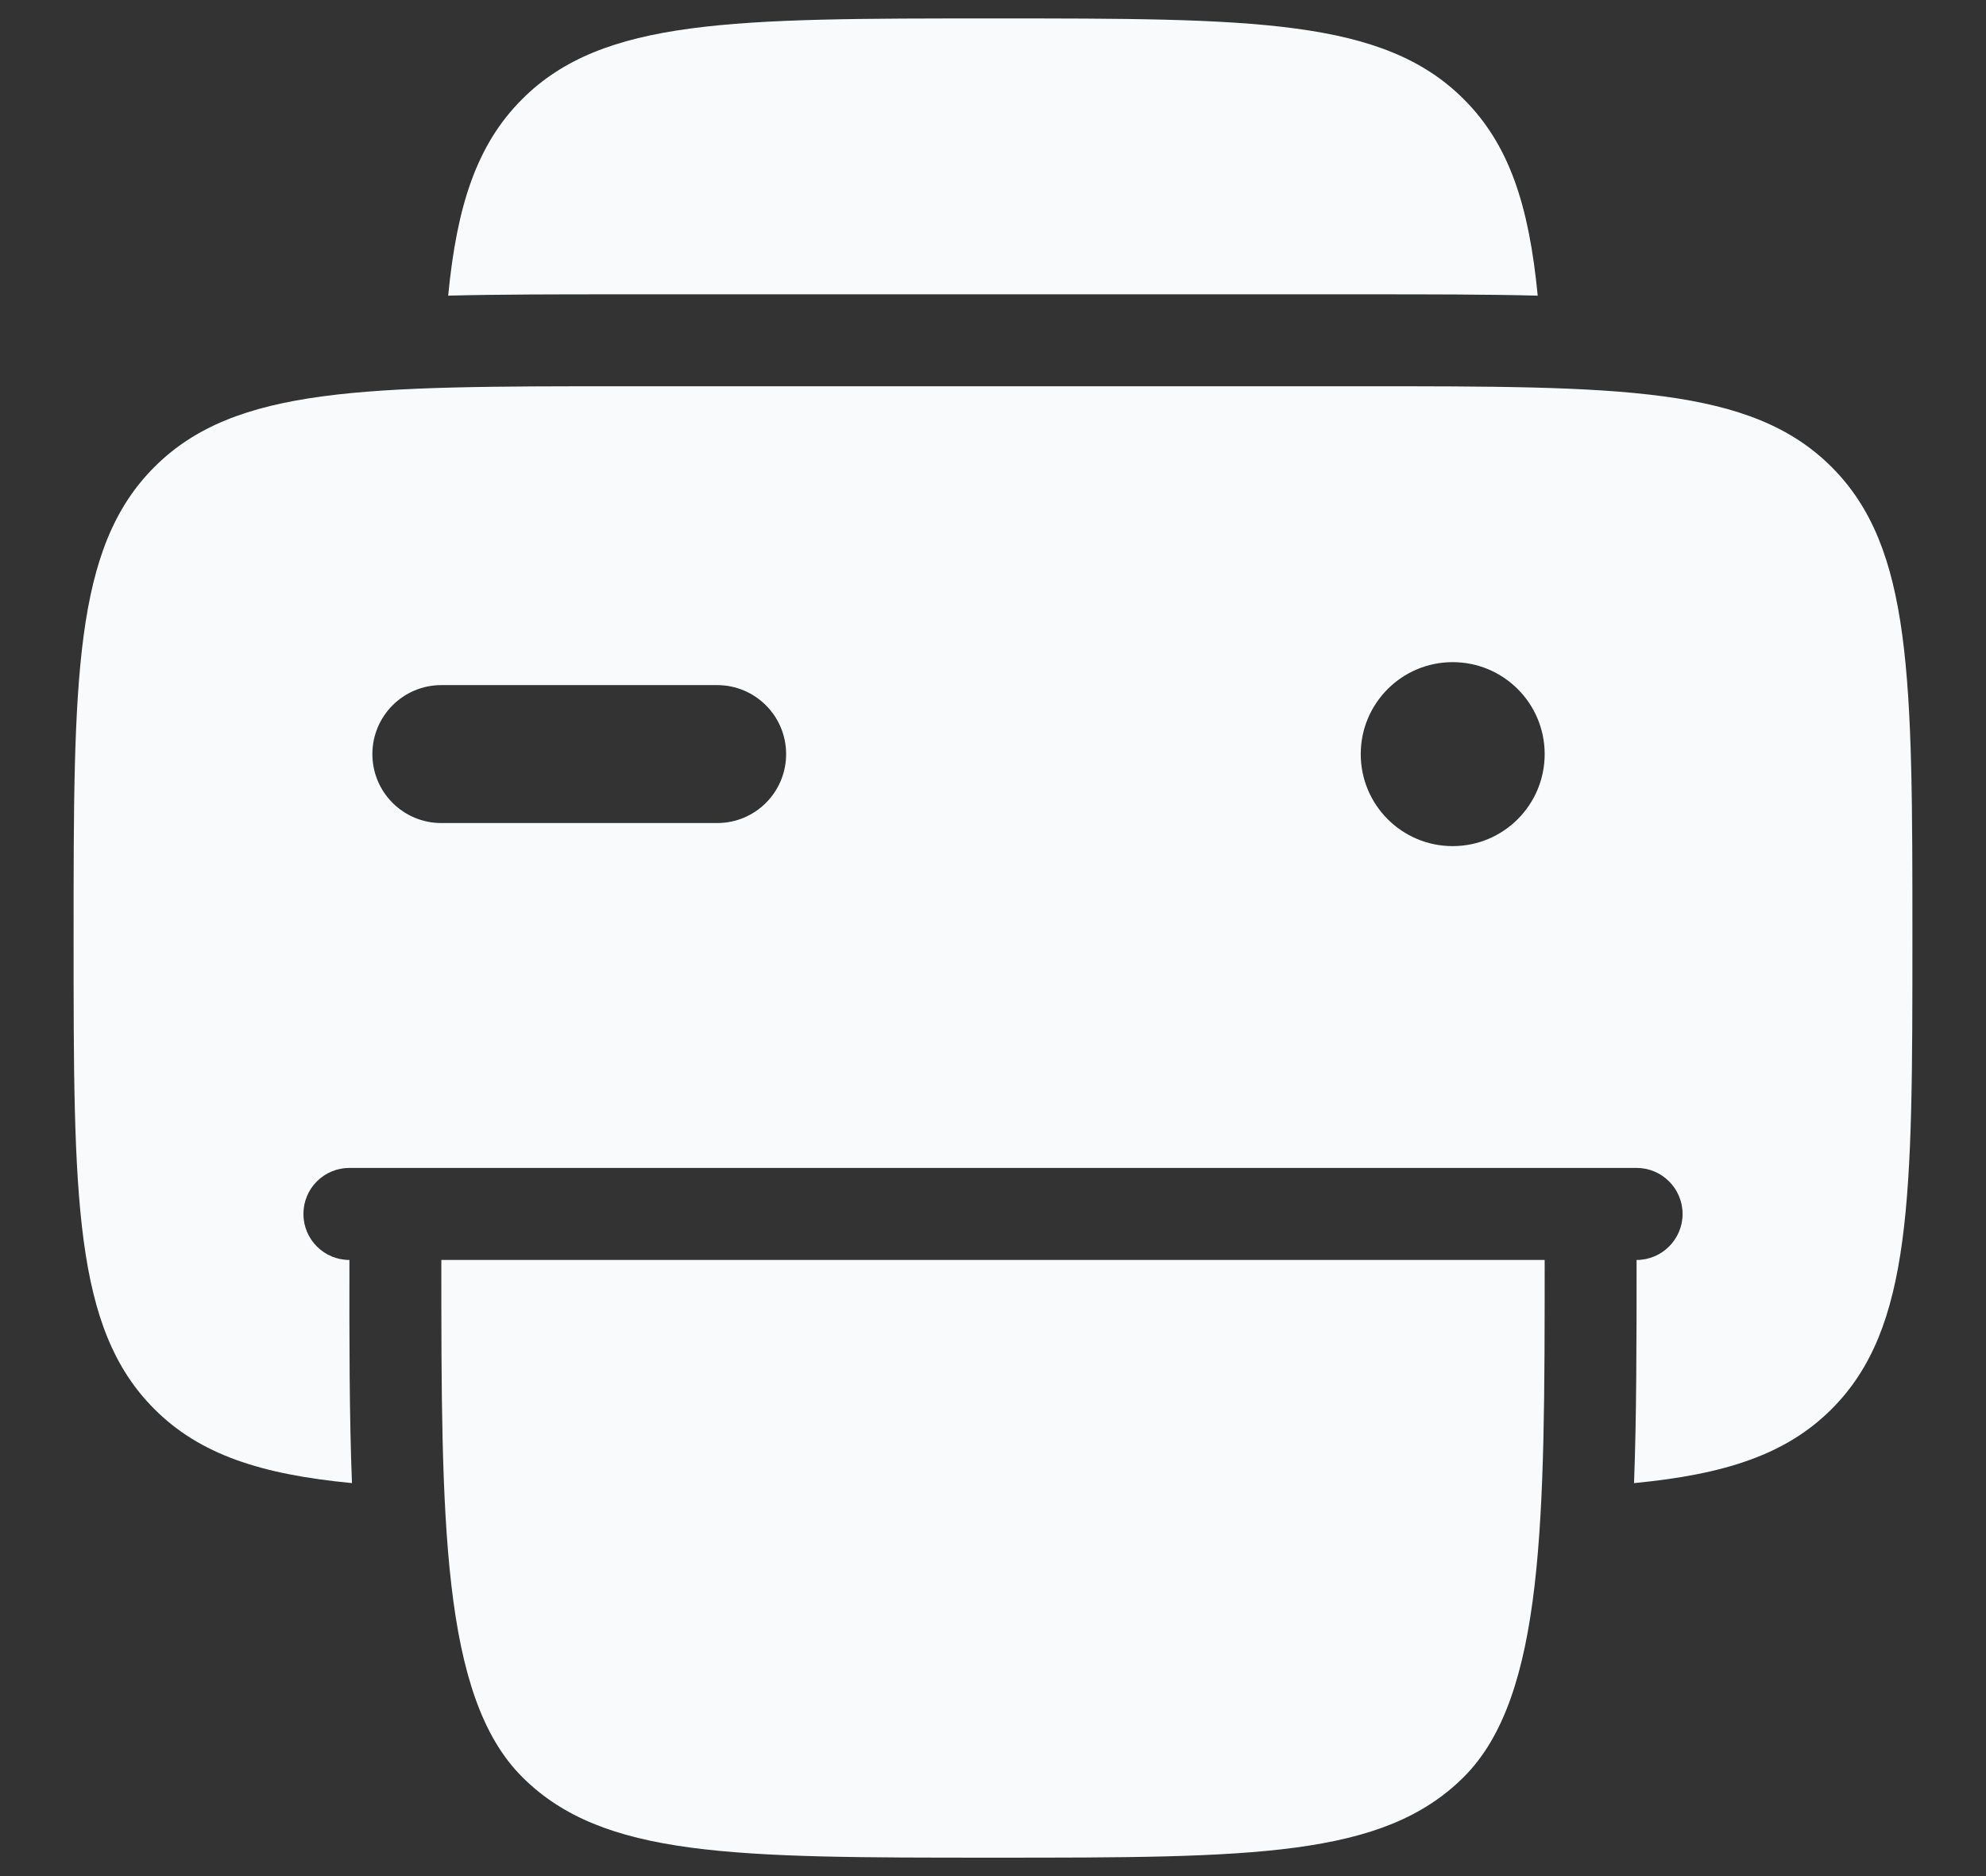 <svg width="18" height="17" viewBox="0 0 18 17" fill="none" xmlns="http://www.w3.org/2000/svg">
<rect x="0" y="0" width="18" height="17" fill="#333333" stroke="none"/>
<path fill-rule="evenodd" clip-rule="evenodd" d="M12.333 3.5H5.667C3.309 3.5 2.131 3.5 1.399 4.232C0.667 4.964 0.667 6.143 0.667 8.5C0.667 10.857 0.667 12.036 1.399 12.768C1.811 13.18 2.364 13.36 3.19 13.439C3.166 12.836 3.166 12.127 3.167 11.417C2.936 11.417 2.75 11.23 2.75 11C2.75 10.77 2.936 10.583 3.167 10.583H14.833C15.063 10.583 15.25 10.77 15.25 11C15.25 11.23 15.063 11.417 14.833 11.417C14.833 12.127 14.833 12.837 14.81 13.439C15.635 13.36 16.189 13.18 16.601 12.768C17.333 12.036 17.333 10.857 17.333 8.5C17.333 6.143 17.333 4.964 16.601 4.232C15.869 3.5 14.69 3.5 12.333 3.5ZM6.5 7.458C6.845 7.458 7.125 7.179 7.125 6.833C7.125 6.488 6.845 6.208 6.5 6.208H4C3.655 6.208 3.375 6.488 3.375 6.833C3.375 7.179 3.655 7.458 4 7.458H6.5ZM13.166 7.667C13.627 7.667 14 7.294 14 6.833C14 6.373 13.627 6 13.166 6C12.706 6 12.333 6.373 12.333 6.833C12.333 7.294 12.706 7.667 13.166 7.667Z" fill="#F9FAFB"/>
<path d="M13.267 0.899C12.535 0.167 11.357 0.167 9 0.167C6.643 0.167 5.464 0.167 4.732 0.899C4.322 1.309 4.141 1.86 4.062 2.679C4.528 2.667 5.043 2.667 5.608 2.667H12.392C12.957 2.667 13.472 2.667 13.937 2.679C13.858 1.86 13.678 1.309 13.267 0.899Z" fill="#F9FAFB"/>
<path d="M14 11.417C14 13.774 14 15.369 13.268 16.101C12.535 16.833 11.357 16.833 9 16.833C6.643 16.833 5.464 16.833 4.732 16.101C4 15.369 4 13.774 4 11.417H14Z" fill="#F9FAFB"/>
</svg>
